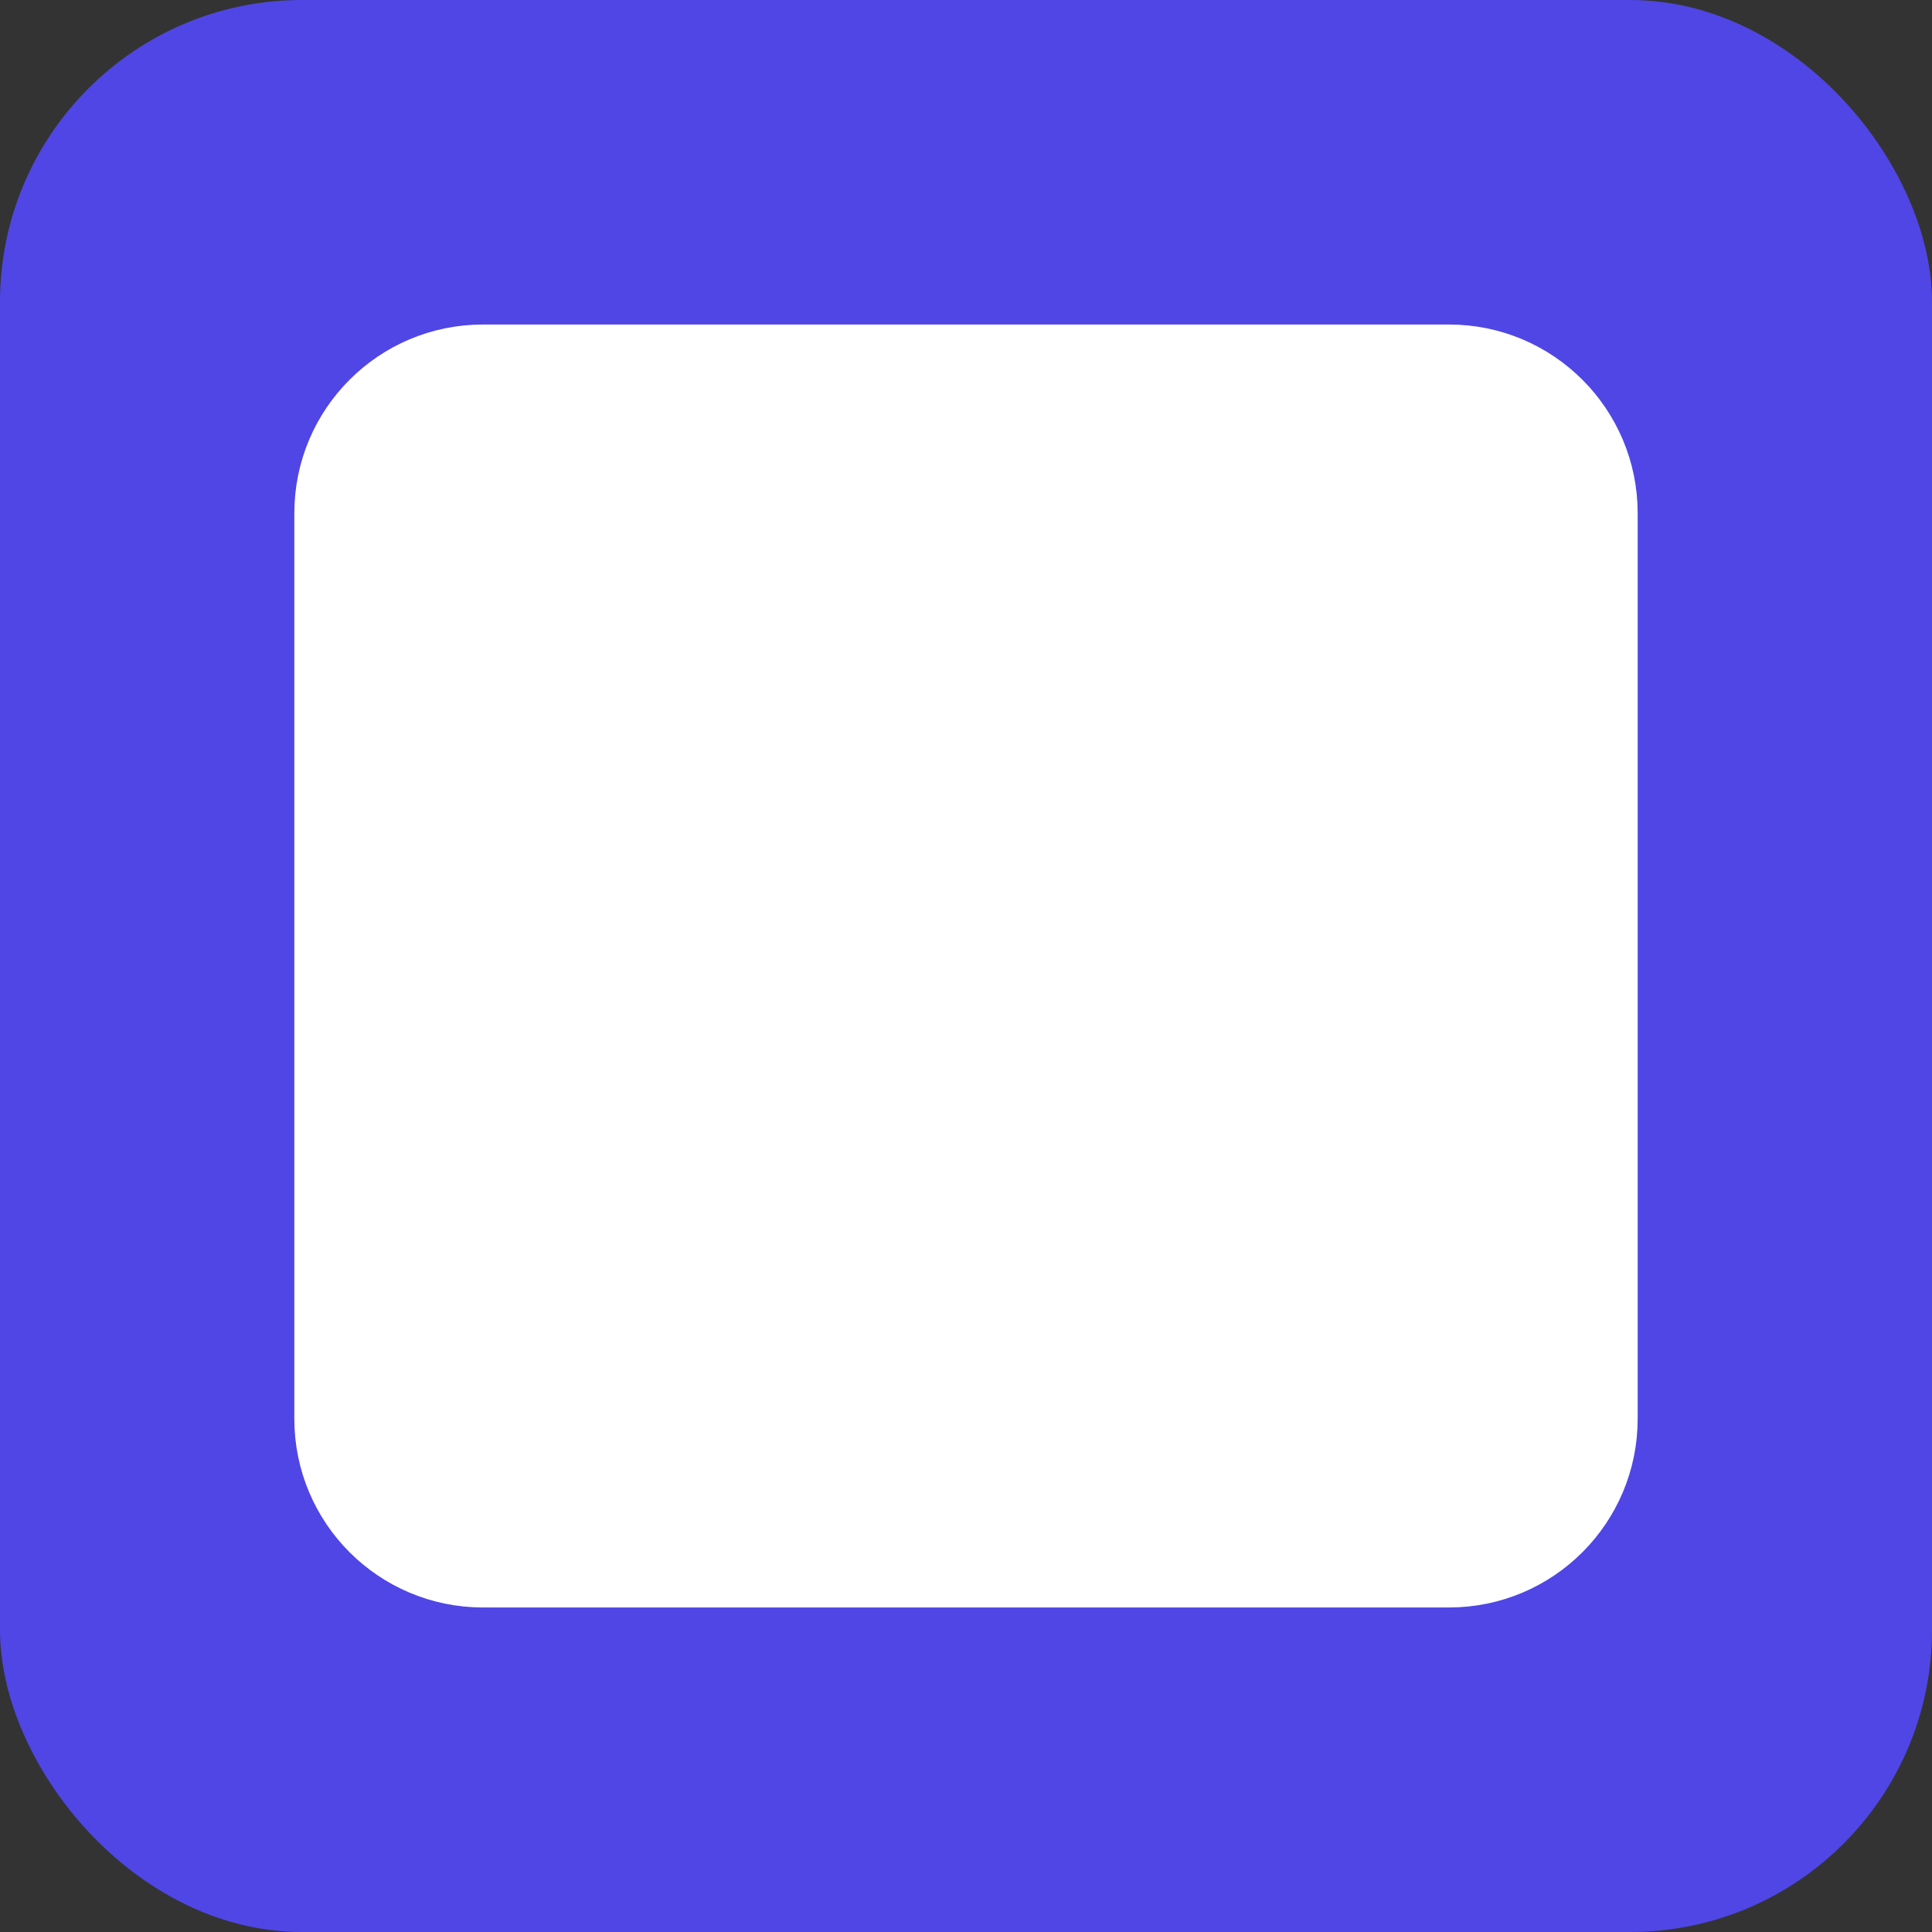 <?xml version="1.0" encoding="UTF-8" standalone="no"?>
<svg 
   xmlns="http://www.w3.org/2000/svg" 
   width="512" 
   height="512" 
   viewBox="0 0 512 512">
  
  <rect x="0" y="0" width="512" height="512" fill="#333333" stroke="none"/>
  
  <!-- Background Rectangle -->
  <rect 
    width="512" 
    height="512" 
    rx="80" 
    fill="#4F46E5"/>
  
  <!-- Document/Resume Icon -->
  <path 
    d="M128 96 C105.9 96 88 113.9 88 136V376C88 398.1 105.9 416 128 416H384C406.1 416 424 398.1 424 376V136C424 113.9 406.1 96 384 96H128Z" 
    fill="white" 
    stroke="#FFFFFF" 
    stroke-width="20"/>
  
  <!-- Lines representing text -->
  <line 
    x1="160" 
    y1="200" 
    x2="352" 
    y2="200" 
    stroke="white" 
    stroke-width="24" 
    stroke-linecap="round"/>
  
  <line 
    x1="160" 
    y1="280" 
    x2="288" 
    y2="280" 
    stroke="white" 
    stroke-width="24" 
    stroke-linecap="round"/>
  
  <line 
    x1="160" 
    y1="360" 
    x2="224" 
    y2="360" 
    stroke="white" 
    stroke-width="24" 
    stroke-linecap="round"/>
</svg>
